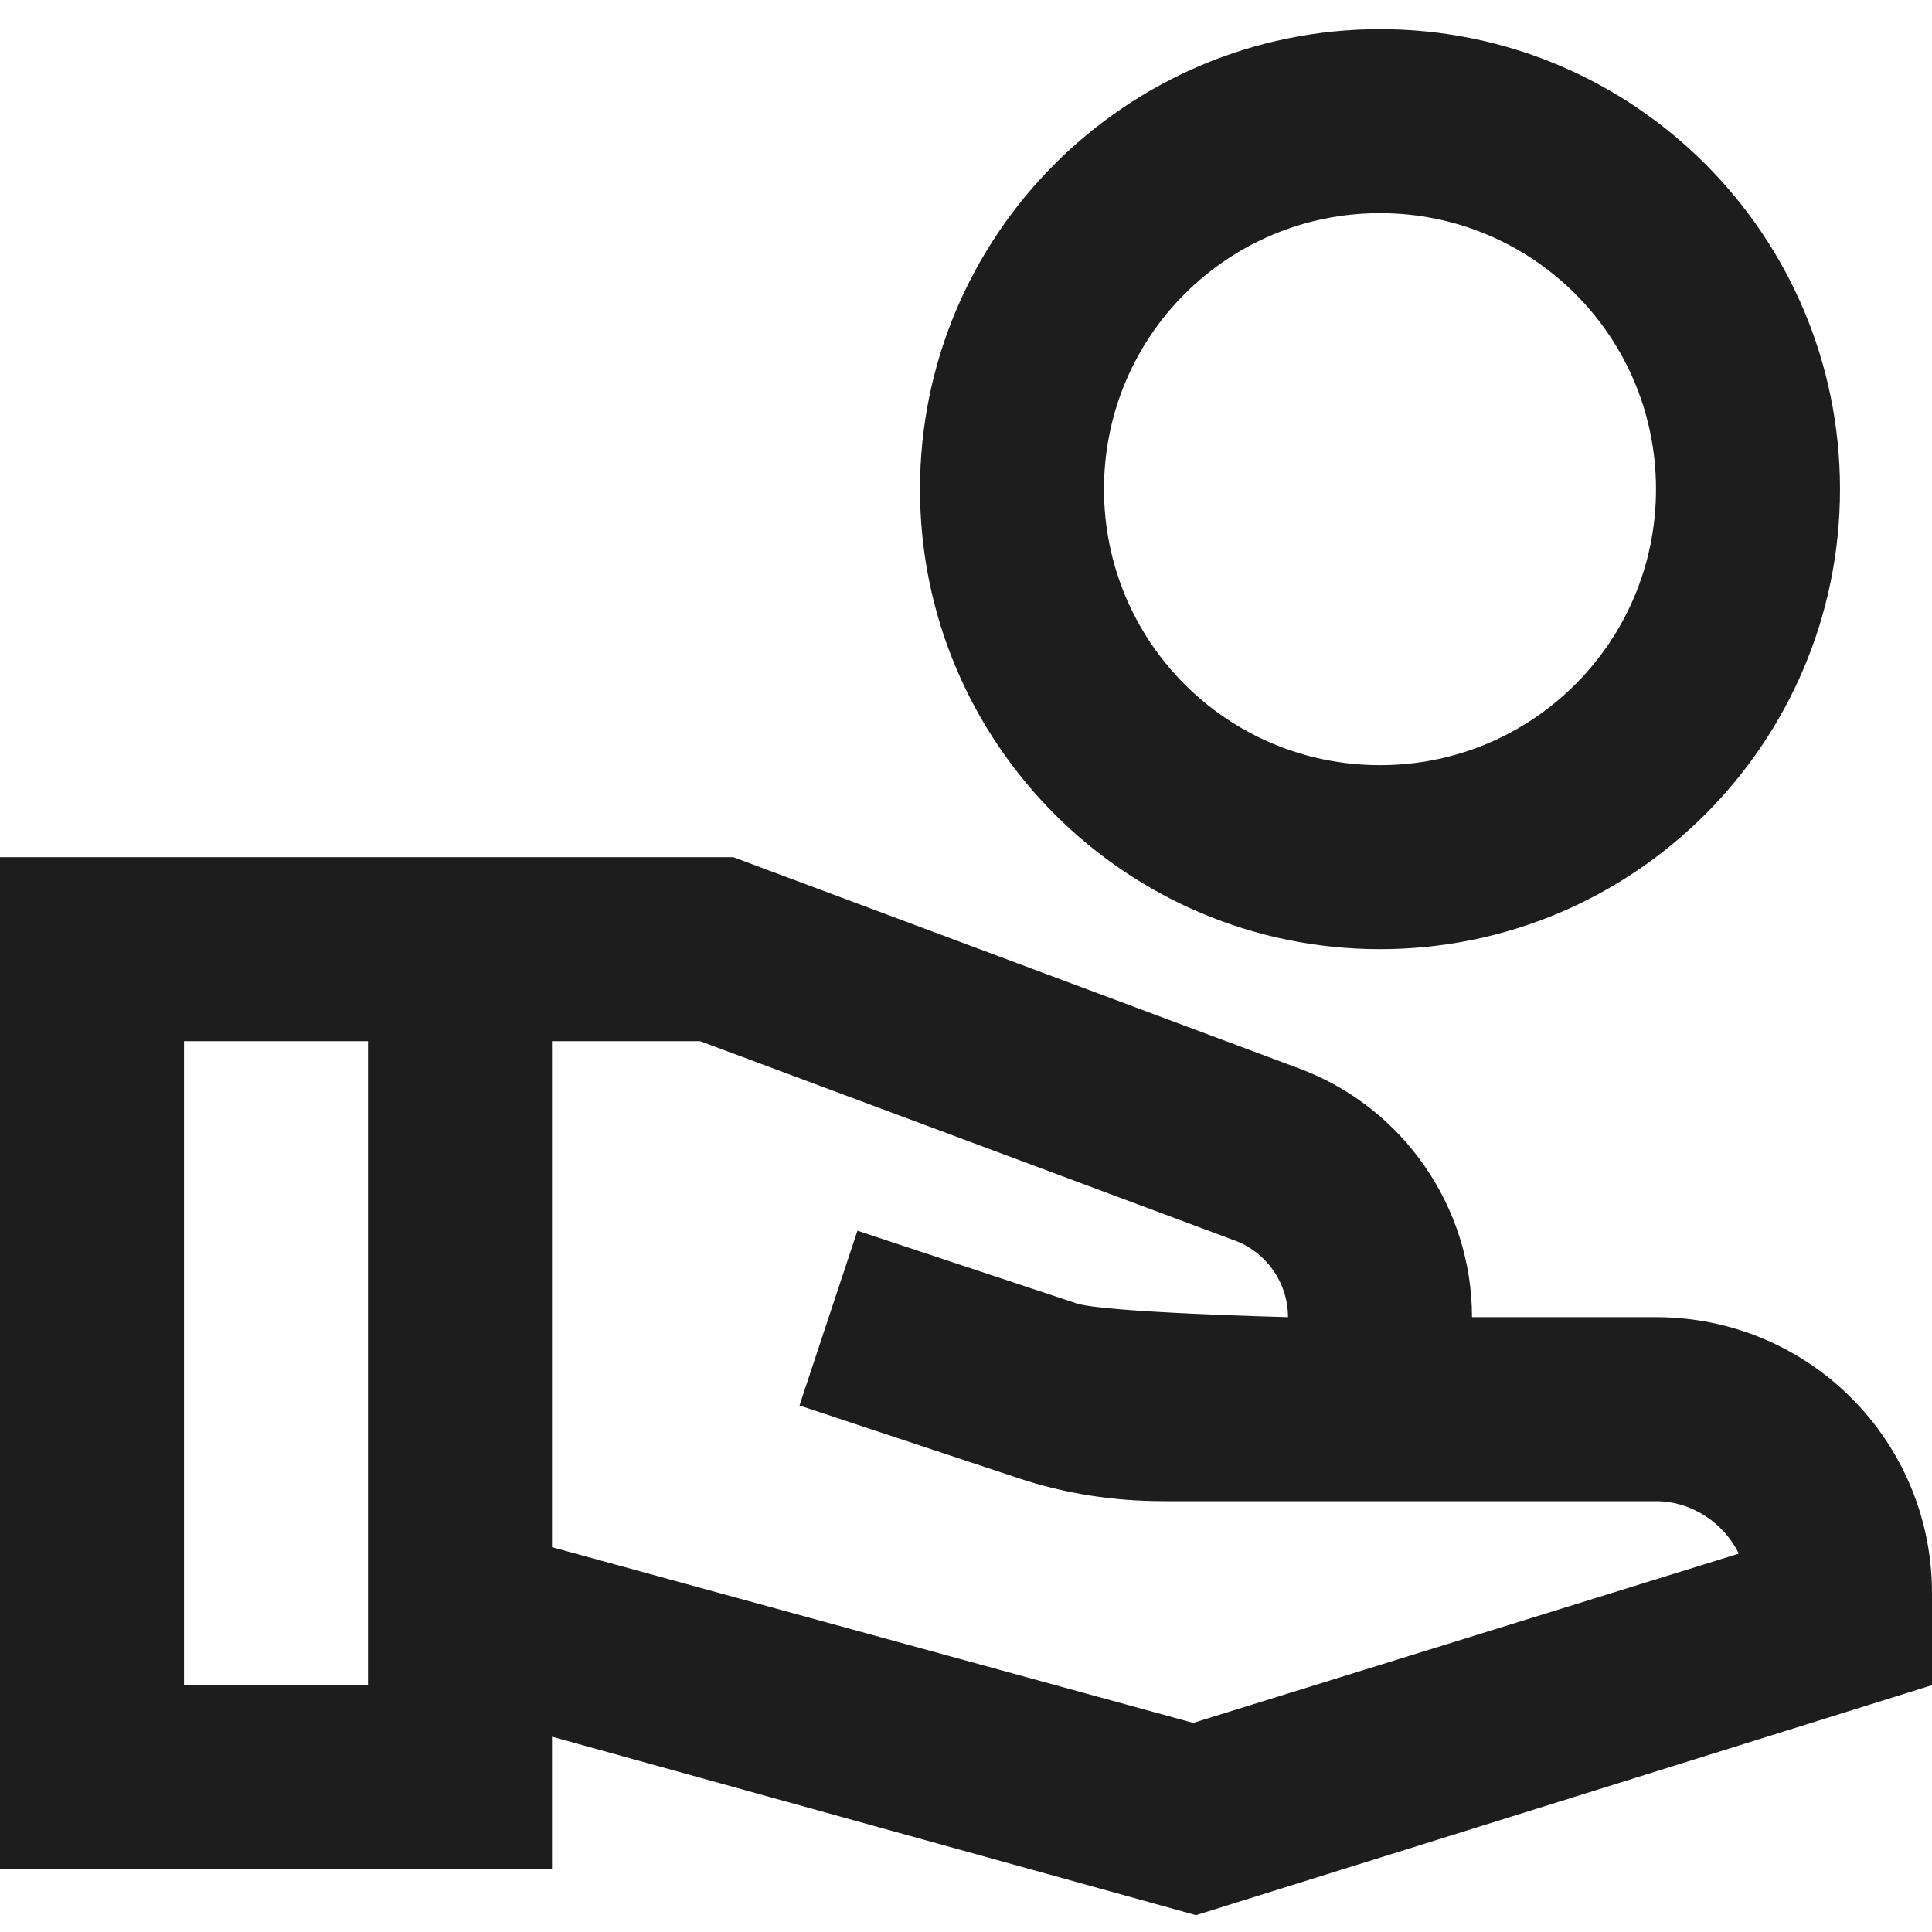 <svg width="21" height="21" viewBox="0 0 21 21" fill="none" xmlns="http://www.w3.org/2000/svg">
<path d="M15 0.317C12.24 0.317 10 2.557 10 5.317C10 8.077 12.24 10.317 15 10.317C17.76 10.317 20 8.077 20 5.317C20 2.557 17.76 0.317 15 0.317ZM15 8.317C13.34 8.317 12 6.977 12 5.317C12 3.657 13.34 2.317 15 2.317C16.66 2.317 18 3.657 18 5.317C18 6.977 16.66 8.317 15 8.317ZM18 14.317H16C16 13.117 15.25 12.037 14.13 11.617L7.97 9.317H0V20.317H6V18.877L13 20.817L21 18.317V17.317C21 15.657 19.66 14.317 18 14.317ZM4 18.317H2V11.317H4V18.317ZM12.97 18.727L6 16.817V11.317H7.61L13.43 13.487C13.77 13.617 14 13.947 14 14.317C14 14.317 12 14.267 11.7 14.167L9.32 13.377L8.69 15.277L11.07 16.067C11.58 16.237 12.11 16.317 12.65 16.317H18C18.39 16.317 18.74 16.557 18.9 16.887L12.97 18.727Z" fill="#1D1D1D"/>
</svg>
